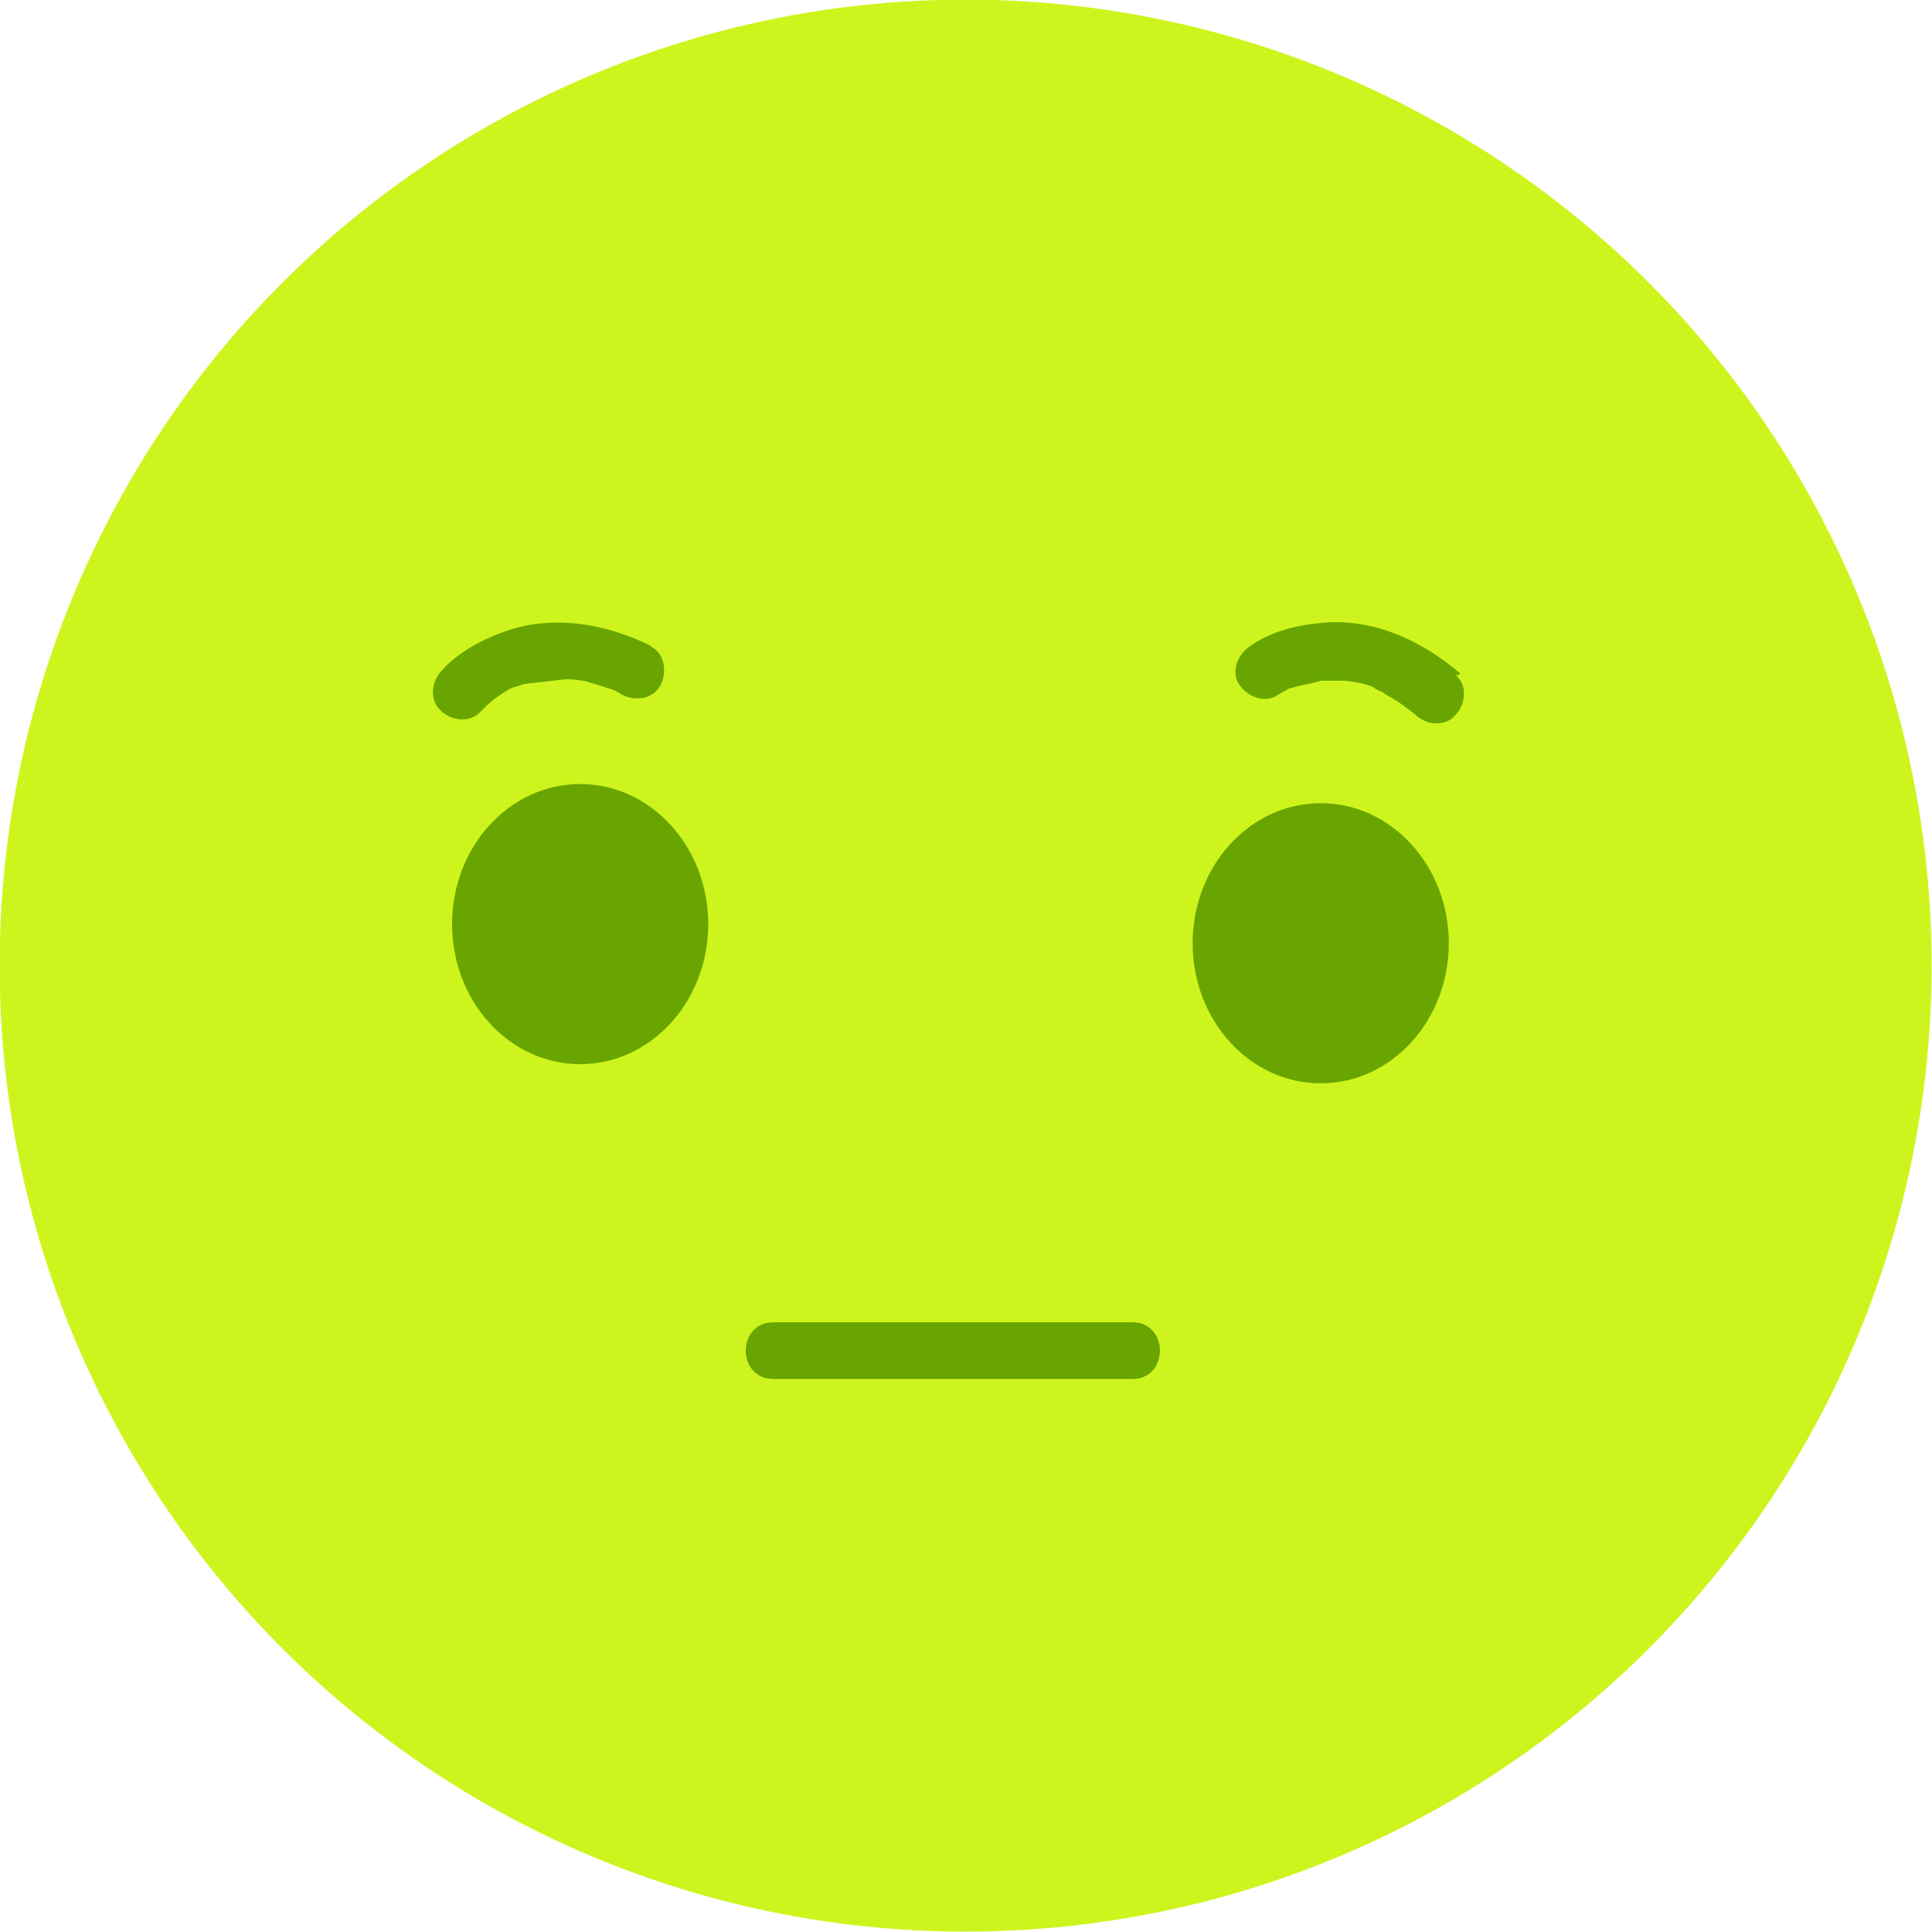<?xml version="1.0" encoding="UTF-8"?>
<svg id="circle_2" data-name="circle 2" xmlns="http://www.w3.org/2000/svg" viewBox="0 0 24.21 24.21">
  <circle cx="12.1" cy="12.1" r="12" fill="#cdf51d" stroke="#cdf51d" stroke-miterlimit="10" stroke-width=".21"/>
  <g id="Layer_7" data-name="Layer 7">
    <g>
      <path d="M7.99,8.41c-1.38-.7-2.21,.25-2.21,.25" fill="#68a500"/>
      <path d="M8.17,8.1c-.58-.29-1.27-.41-1.89-.17-.27,.1-.56,.26-.75,.48-.13,.14-.15,.37,0,.5,.14,.13,.37,.15,.5,0,.05-.05,.09-.09,.14-.13,.06-.05-.07,.05-.02,.01,.01,0,.02-.02,.03-.02,.03-.02,.07-.05,.1-.07s.08-.05,.11-.07c.02,0,.03-.02,.06-.02,.08-.03-.02,0,0,0,.1-.03,.19-.07,.3-.09,.02,0,.05,0,.07-.01t-.02,0h.24c.07,0,.13,0,.19,.01-.09,0,.05,0,.06,.01,.03,0,.07,.01,.09,.02,.08,.02,.16,.05,.23,.07s.1,.03,.19,.09c.17,.08,.39,.05,.48-.13,.08-.16,.05-.4-.13-.48h.01Z" fill="#68a500"/>
    </g>
  </g>
  <g id="Layer_8" data-name="Layer 8">
    <g>
      <path d="M18.05,8.69c-1.17-1.02-2.21-.3-2.21-.3" fill="#68a500"/>
      <path d="M18.3,8.44c-.49-.42-1.12-.71-1.78-.63-.3,.03-.61,.11-.86,.29-.15,.1-.24,.32-.13,.48,.1,.15,.32,.24,.48,.13,.05-.03,.1-.06,.16-.09,.09-.05-.07,.02,.02,0,.03-.01,.07-.02,.11-.03,.08-.02,.17-.03,.25-.06,.03,0-.08,0,0,0h.31s.08,.01,.01,0c.07,.01,.13,.02,.18,.03,.07,.02,.13,.03,.19,.07-.06-.02,.02,.01,.03,.02,.03,.01,.07,.03,.09,.05,.15,.08,.27,.17,.38,.26,.14,.13,.37,.15,.5,0,.13-.14,.15-.38,0-.5h.03Z" fill="#68a500"/>
    </g>
  </g>
  <g id="Layer_9" data-name="Layer 9">
    <ellipse cx="7.27" cy="11.58" rx="1.5" ry="1.65" fill="#68a500" stroke="#68a500" stroke-miterlimit="10" stroke-width=".21"/>
    <ellipse cx="16.55" cy="11.82" rx="1.5" ry="1.65" fill="#68a500" stroke="#68a500" stroke-miterlimit="10" stroke-width=".21"/>
    <path d="M9.69,17.28h4.5c.46,0,.46-.71,0-.71h-4.5c-.46,0-.46,.71,0,.71h0Z" fill="#68a500"/>
  </g>
</svg>